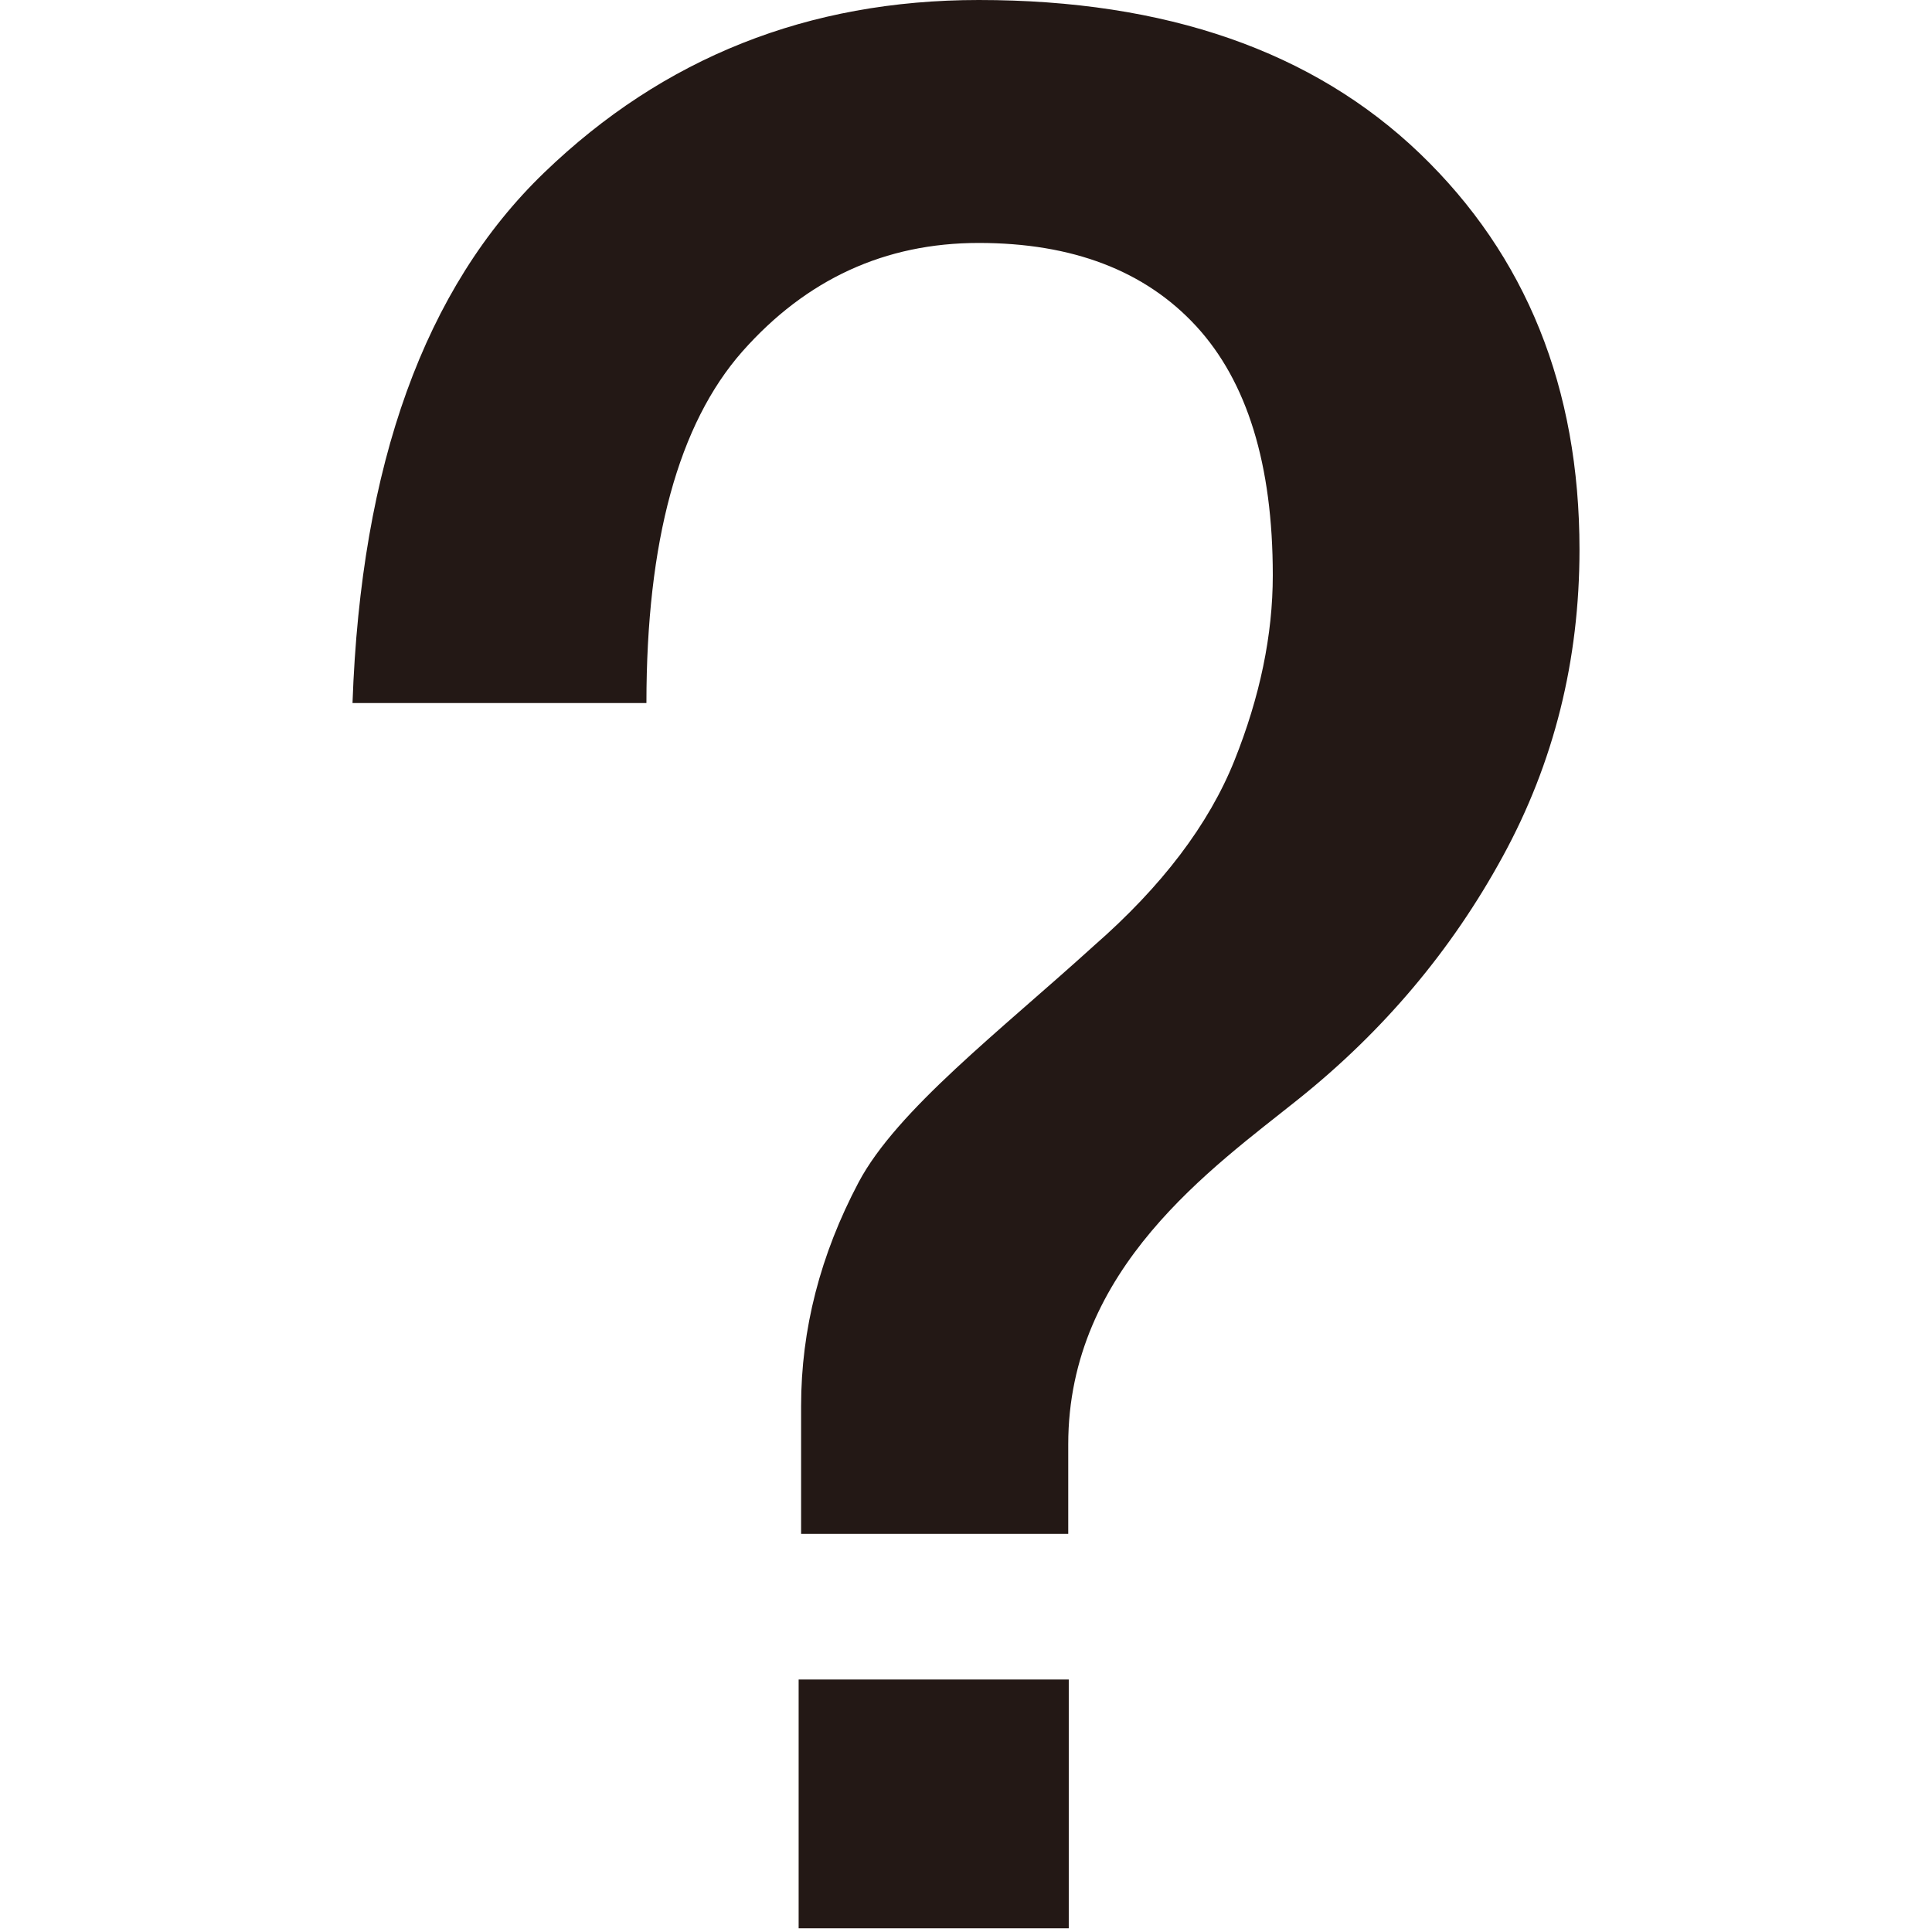 <?xml version="1.0" standalone="no"?><!DOCTYPE svg PUBLIC "-//W3C//DTD SVG 1.1//EN" "http://www.w3.org/Graphics/SVG/1.1/DTD/svg11.dtd"><svg t="1682344299588" class="icon" viewBox="0 0 1024 1024" version="1.1" xmlns="http://www.w3.org/2000/svg" p-id="2658" xmlns:xlink="http://www.w3.org/1999/xlink" width="200" height="200"><path d="M837.163 291.307c0 58.752-13.525 112.939-40.661 162.603-27.115 49.749-63.275 92.629-108.373 128.704-45.184 36.203-121.941 89.536-121.941 182.891l0 47.467-141.589 0 0-67.755c0-40.64 10.155-80.128 30.464-118.549 20.331-38.336 74.901-80.128 124.672-125.355 36.096-31.531 60.949-64.32 74.539-98.219 13.547-33.856 20.331-66.56 20.331-98.219 0-58.645-13.568-102.677-40.683-132.096-27.072-29.312-65.515-44.011-115.157-44.011-49.749 0-91.435 19.243-125.333 57.557-33.856 38.443-50.816 100.565-50.816 186.304L186.837 372.629c4.437-126.379 38.293-220.16 101.589-281.131C351.637 30.528 428.373 0 518.763 0c99.307 0 177.195 27.115 233.728 81.301C808.917 135.488 837.163 205.589 837.163 291.307z" fill="#231815" p-id="2659"></path><path d="M423.296 890.176l143.168 0 0 131.861-143.168 0 0-131.861Z" fill="#231815" p-id="2660"></path></svg>